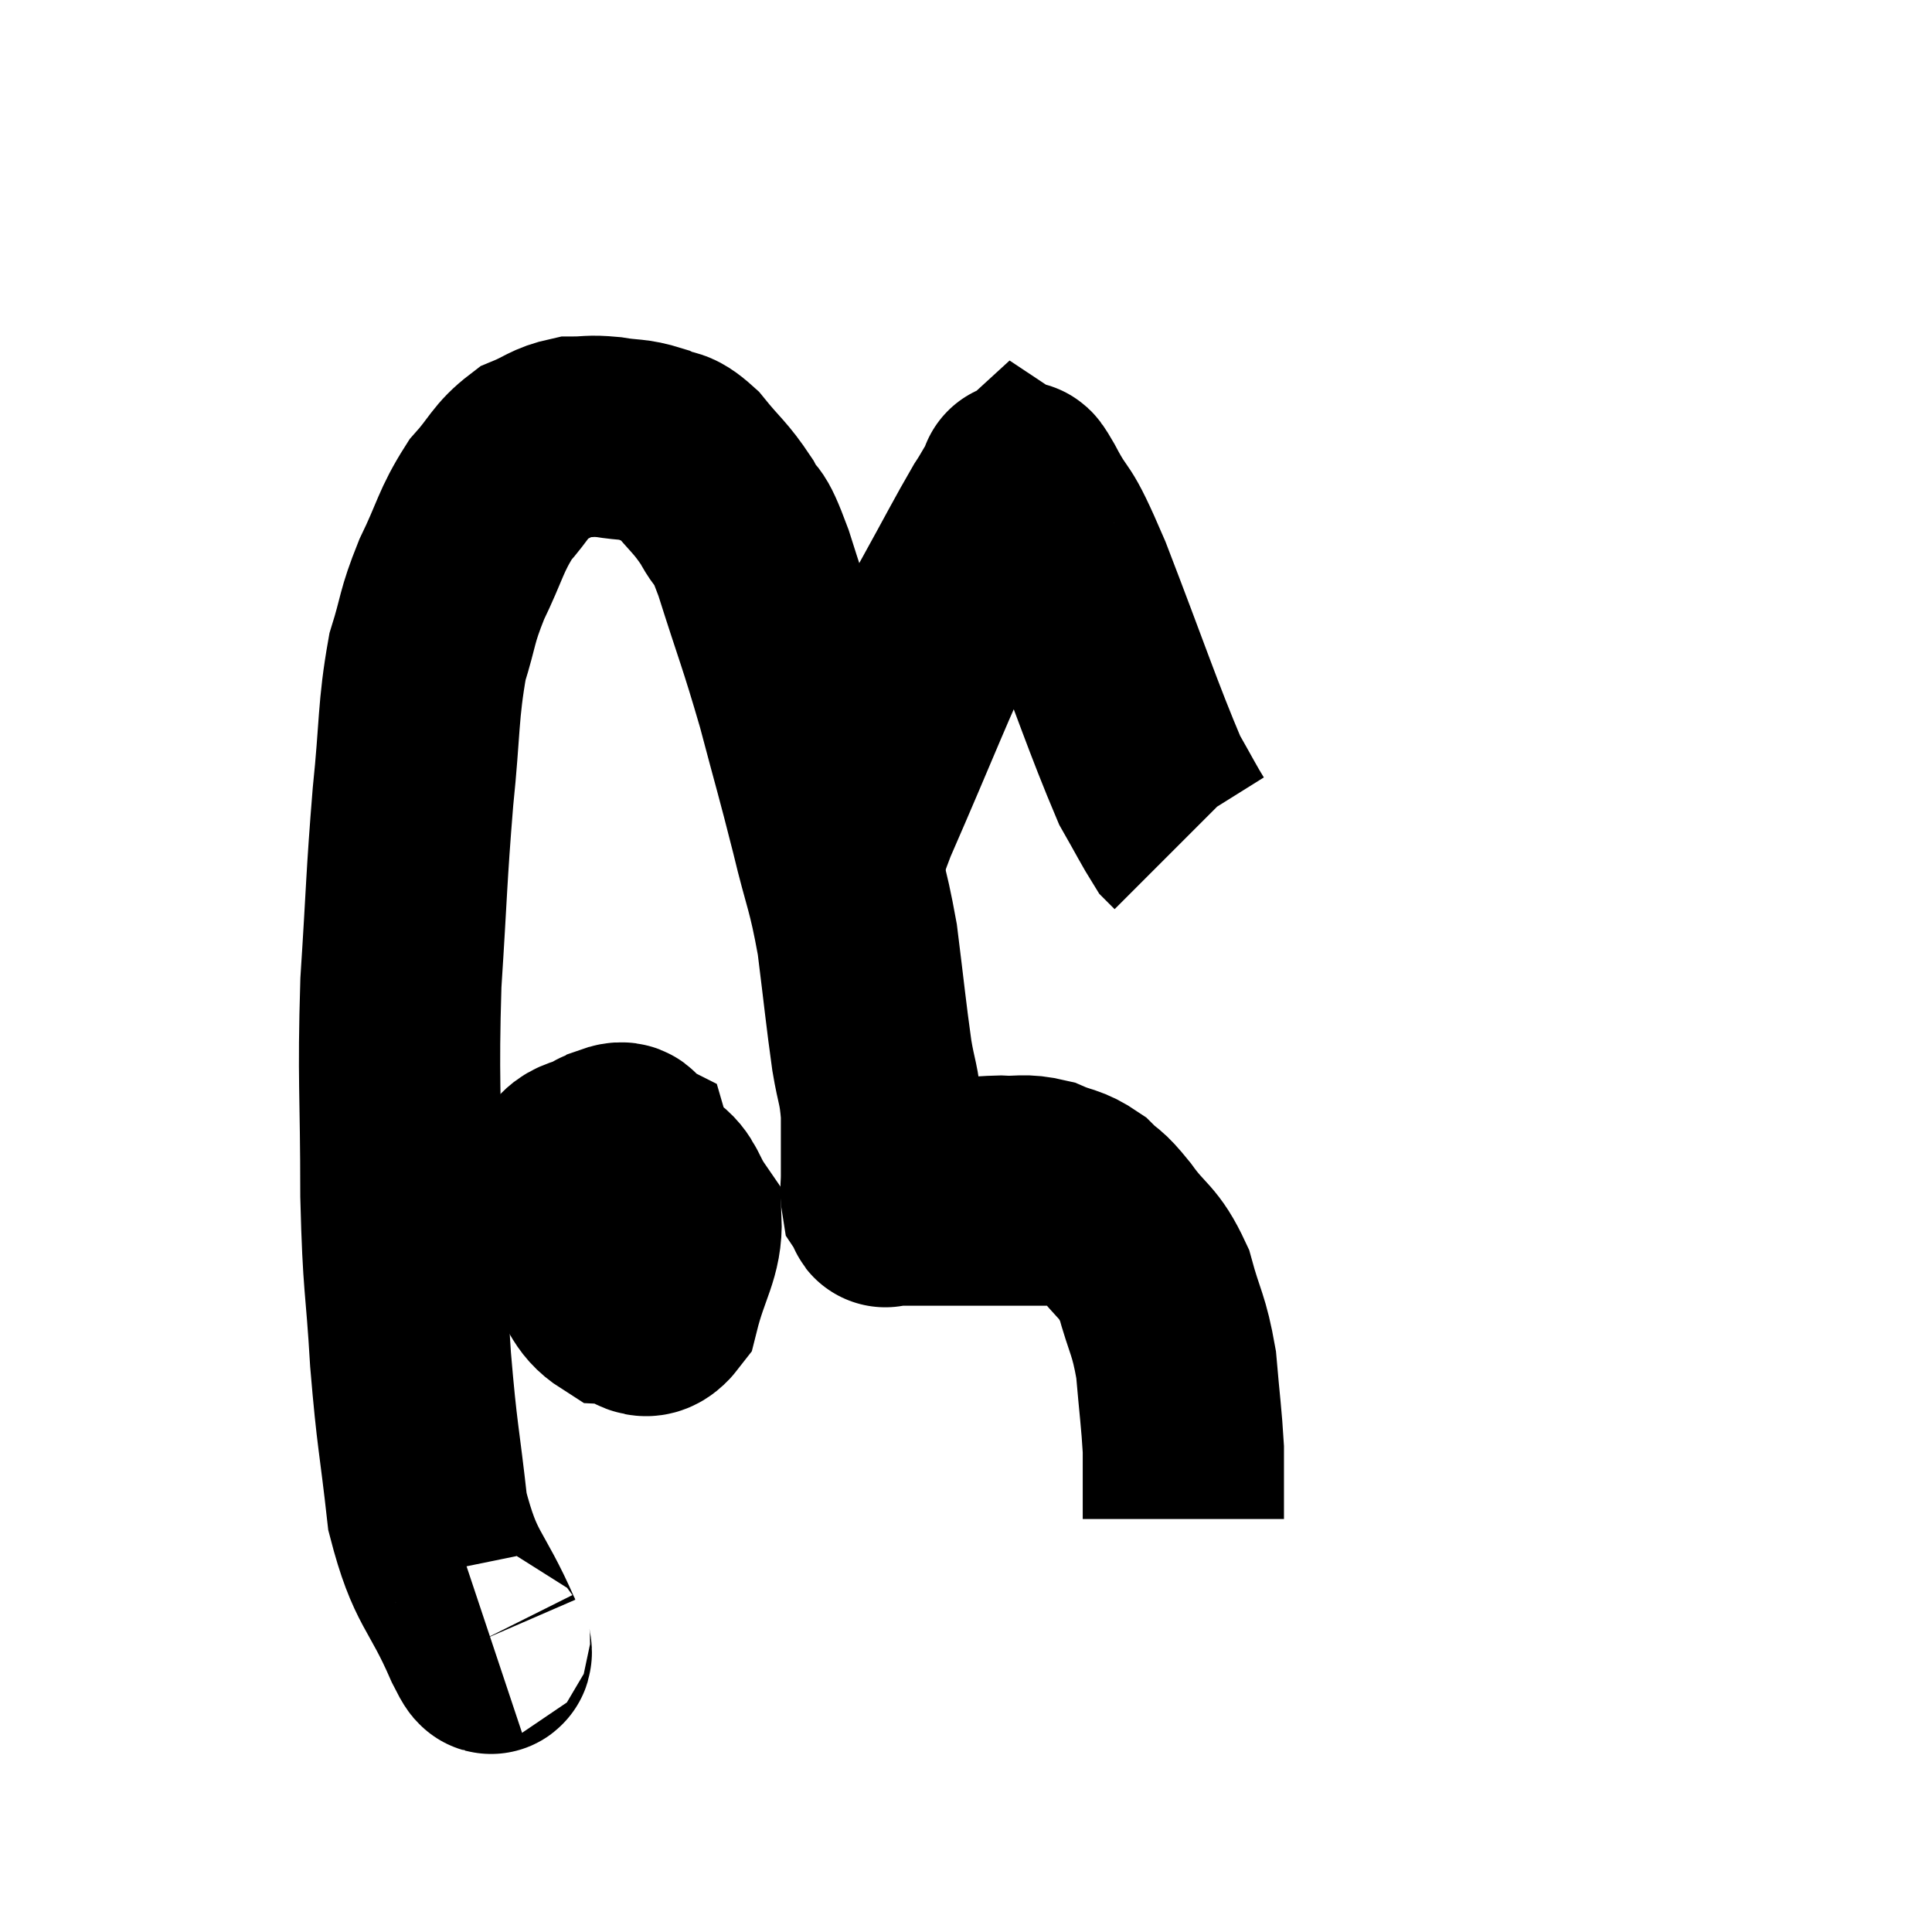 <svg width="48" height="48" viewBox="0 0 48 48" xmlns="http://www.w3.org/2000/svg"><path d="M 12.18 40.68 C 12.09 40.71, 12.39 41.52, 12 40.74 C 11.31 39.15, 11.07 39.3, 10.62 37.56 C 10.41 35.67, 10.365 35.745, 10.2 33.78 C 10.08 31.74, 10.02 32.04, 9.96 29.7 C 9.96 27.06, 9.885 26.895, 9.96 24.42 C 10.11 22.11, 10.095 21.825, 10.26 19.8 C 10.44 18.06, 10.38 17.67, 10.62 16.32 C 10.92 15.36, 10.83 15.375, 11.22 14.4 C 11.7 13.41, 11.685 13.2, 12.18 12.42 C 12.69 11.85, 12.69 11.67, 13.2 11.28 C 13.71 11.07, 13.74 10.965, 14.22 10.86 C 14.67 10.86, 14.625 10.815, 15.12 10.86 C 15.66 10.95, 15.72 10.89, 16.2 11.04 C 16.62 11.25, 16.575 11.04, 17.04 11.46 C 17.55 12.09, 17.64 12.09, 18.06 12.72 C 18.39 13.35, 18.285 12.81, 18.72 13.98 C 19.26 15.69, 19.32 15.75, 19.8 17.4 C 20.22 18.99, 20.265 19.095, 20.64 20.58 C 20.97 21.96, 21.045 21.93, 21.3 23.34 C 21.48 24.78, 21.51 25.14, 21.66 26.22 C 21.78 26.94, 21.84 26.91, 21.9 27.66 C 21.9 28.44, 21.9 28.695, 21.9 29.22 C 21.9 29.49, 21.87 29.58, 21.9 29.76 C 21.96 29.85, 21.99 29.895, 22.02 29.94 C 22.02 29.94, 22.005 29.94, 22.02 29.94 C 22.05 29.94, 21.915 30.03, 22.08 29.94 C 22.38 29.76, 22.32 29.73, 22.68 29.58 C 23.1 29.46, 22.98 29.43, 23.52 29.34 C 24.18 29.28, 24.24 29.235, 24.84 29.22 C 25.38 29.25, 25.41 29.16, 25.92 29.28 C 26.4 29.49, 26.46 29.415, 26.88 29.7 C 27.24 30.06, 27.15 29.865, 27.6 30.42 C 28.14 31.17, 28.275 31.05, 28.68 31.92 C 28.95 32.91, 29.04 32.88, 29.22 33.9 C 29.31 34.95, 29.355 35.235, 29.4 36 C 29.4 36.48, 29.4 36.57, 29.4 36.96 C 29.4 37.26, 29.4 37.41, 29.4 37.56 C 29.4 37.56, 29.4 37.515, 29.4 37.56 L 29.4 37.74" fill="none" stroke="black" stroke-width="5"></path><path d="M 20.82 22.32 C 21.06 21.33, 20.61 22.14, 21.3 20.34 C 22.44 17.73, 22.695 16.995, 23.58 15.12 C 24.21 13.98, 24.405 13.59, 24.84 12.84 C 25.08 12.48, 25.155 12.27, 25.32 12.12 C 25.41 12.18, 25.17 11.67, 25.5 12.24 C 26.07 13.32, 25.875 12.615, 26.64 14.4 C 27.6 16.89, 27.9 17.82, 28.56 19.38 C 28.92 20.01, 29.055 20.28, 29.28 20.64 C 29.37 20.73, 29.415 20.775, 29.46 20.82 L 29.46 20.82" fill="none" stroke="black" stroke-width="5"></path><path d="M 15.3 28.44 C 15.03 28.68, 14.985 28.29, 14.76 28.92 C 14.58 29.94, 14.355 30.225, 14.4 30.96 C 14.67 31.41, 14.7 31.635, 14.94 31.86 C 15.15 31.86, 15.165 32.31, 15.36 31.86 C 15.54 30.96, 15.63 30.855, 15.72 30.06 C 15.72 29.37, 15.84 29.085, 15.72 28.68 C 15.48 28.56, 15.66 28.29, 15.24 28.44 C 14.64 28.86, 14.25 28.59, 14.04 29.28 C 14.22 30.24, 14.085 30.42, 14.4 31.2 C 14.85 31.8, 14.805 32.085, 15.3 32.4 C 15.84 32.43, 15.975 32.985, 16.38 32.46 C 16.65 31.38, 16.95 31.08, 16.92 30.3 C 16.59 29.82, 16.62 29.58, 16.26 29.34 C 15.87 29.34, 15.855 29.07, 15.48 29.34 C 15.12 29.88, 14.82 29.91, 14.76 30.42 C 15 30.9, 14.925 31.185, 15.24 31.38 C 15.63 31.29, 15.72 31.455, 16.02 31.2 L 16.44 30.36" fill="none" stroke="black" stroke-width="5"></path></svg>